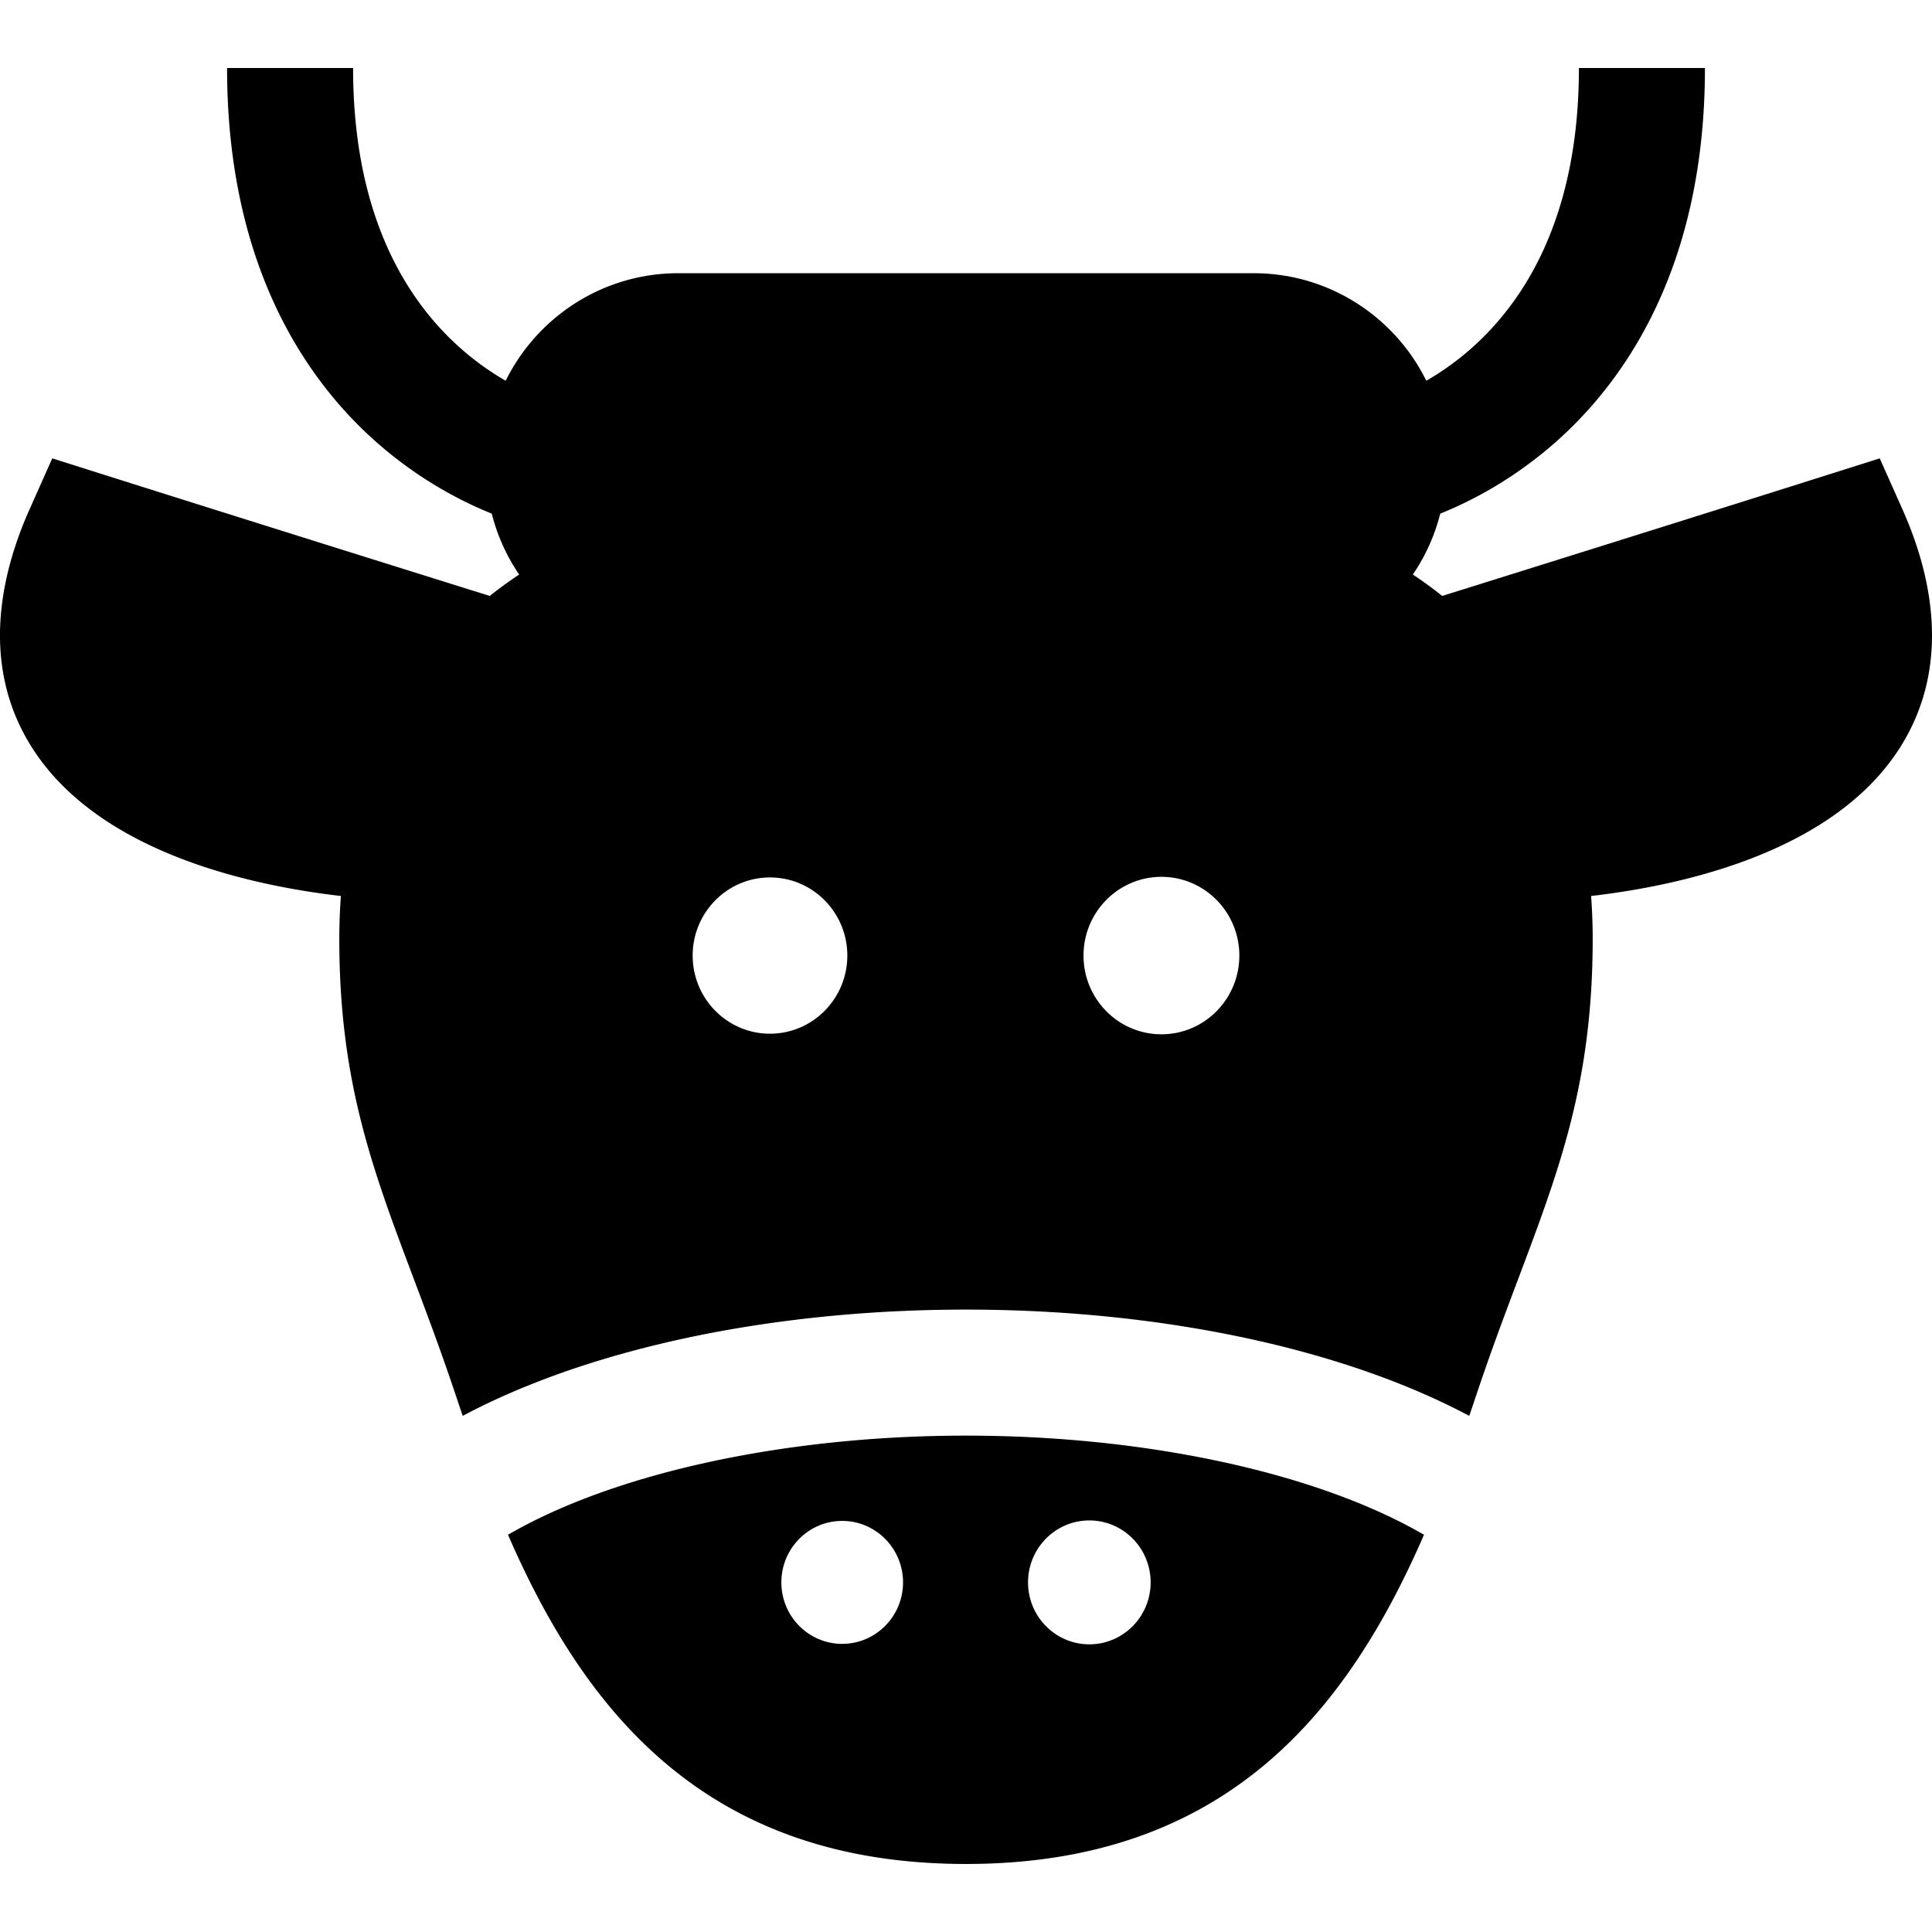<svg xmlns="http://www.w3.org/2000/svg" version="1.1" xmlns:xlink="http://www.w3.org/1999/xlink" width="512" height="512" x="0" y="0" viewBox="0 0 512 512" style="enable-background:new 0 0 512 512" xml:space="preserve"><g><path d="m504.219 135.095-6.069-13.623-14.219 4.498c-37.814 11.96-81.855 25.746-101.723 31.959a111.58 111.58 0 0 0-7.787-5.672 50.737 50.737 0 0 0 7.26-16.142c7.999-3.212 19.053-8.887 30.129-18.556 18.255-15.934 40.016-46.138 40.016-99.532h-33.398c0 50.881-24 73.412-40.439 82.875-8.323-16.864-25.693-28.496-45.736-28.496H179.749c-20.043 0-37.413 11.632-45.736 28.496-16.44-9.464-40.439-31.994-40.439-82.875H60.176c0 53.394 21.761 83.598 40.016 99.532 11.076 9.669 22.129 15.344 30.129 18.556a50.717 50.717 0 0 0 7.26 16.142 112.233 112.233 0 0 0-7.787 5.672c-19.868-6.212-63.908-19.999-101.723-31.959l-14.219-4.498-6.071 13.623c-7.431 16.675-13.316 41.186.843 63.248 17.695 27.572 57.647 36.325 81.713 39.103a158.01 158.01 0 0 0-.419 11.364c0 37.703 8.696 60.791 19.702 90.021 3.649 9.69 7.423 19.71 11.327 31.415a728.571 728.571 0 0 0 1.679 4.975c33.442-17.813 81.666-28.164 133.372-28.164s99.929 10.351 133.373 28.164c.567-1.66 1.127-3.319 1.679-4.974 3.904-11.706 7.677-21.726 11.327-31.416 11.008-29.231 19.702-52.319 19.702-90.021 0-3.873-.15-7.654-.419-11.364 24.066-2.778 64.018-11.531 81.713-39.103 14.161-22.062 8.276-46.571.846-63.248zm-300.17 138.848c-11.294 0-20.486-9.271-20.486-20.709 0-11.439 9.191-20.702 20.486-20.702 11.309 0 20.498 9.263 20.498 20.702.001 11.438-9.189 20.709-20.498 20.709zm103.748.156c-11.404 0-20.654-9.34-20.654-20.864 0-11.523 9.25-20.864 20.654-20.864 11.39 0 20.64 9.34 20.64 20.864 0 11.522-9.25 20.864-20.64 20.864zM134.627 406.728c20.316 46.735 52.453 87.245 121.373 87.245s101.057-40.51 121.373-87.244c-28.145-16.345-73.412-26.273-121.373-26.273-47.963-.001-93.228 9.927-121.373 26.272zm88.56 28.911c-8.886 0-16.118-7.295-16.118-16.293 0-9 7.232-16.288 16.118-16.288 8.897 0 16.128 7.289 16.128 16.288 0 8.998-7.231 16.293-16.128 16.293zm65.505-32.708c8.962 0 16.239 7.349 16.239 16.415 0 9.066-7.279 16.415-16.239 16.415-8.973 0-16.25-7.349-16.25-16.415-.001-9.067 7.278-16.415 16.25-16.415z" fill="#000000" opacity="1" data-original="#000000"></path></g></svg>